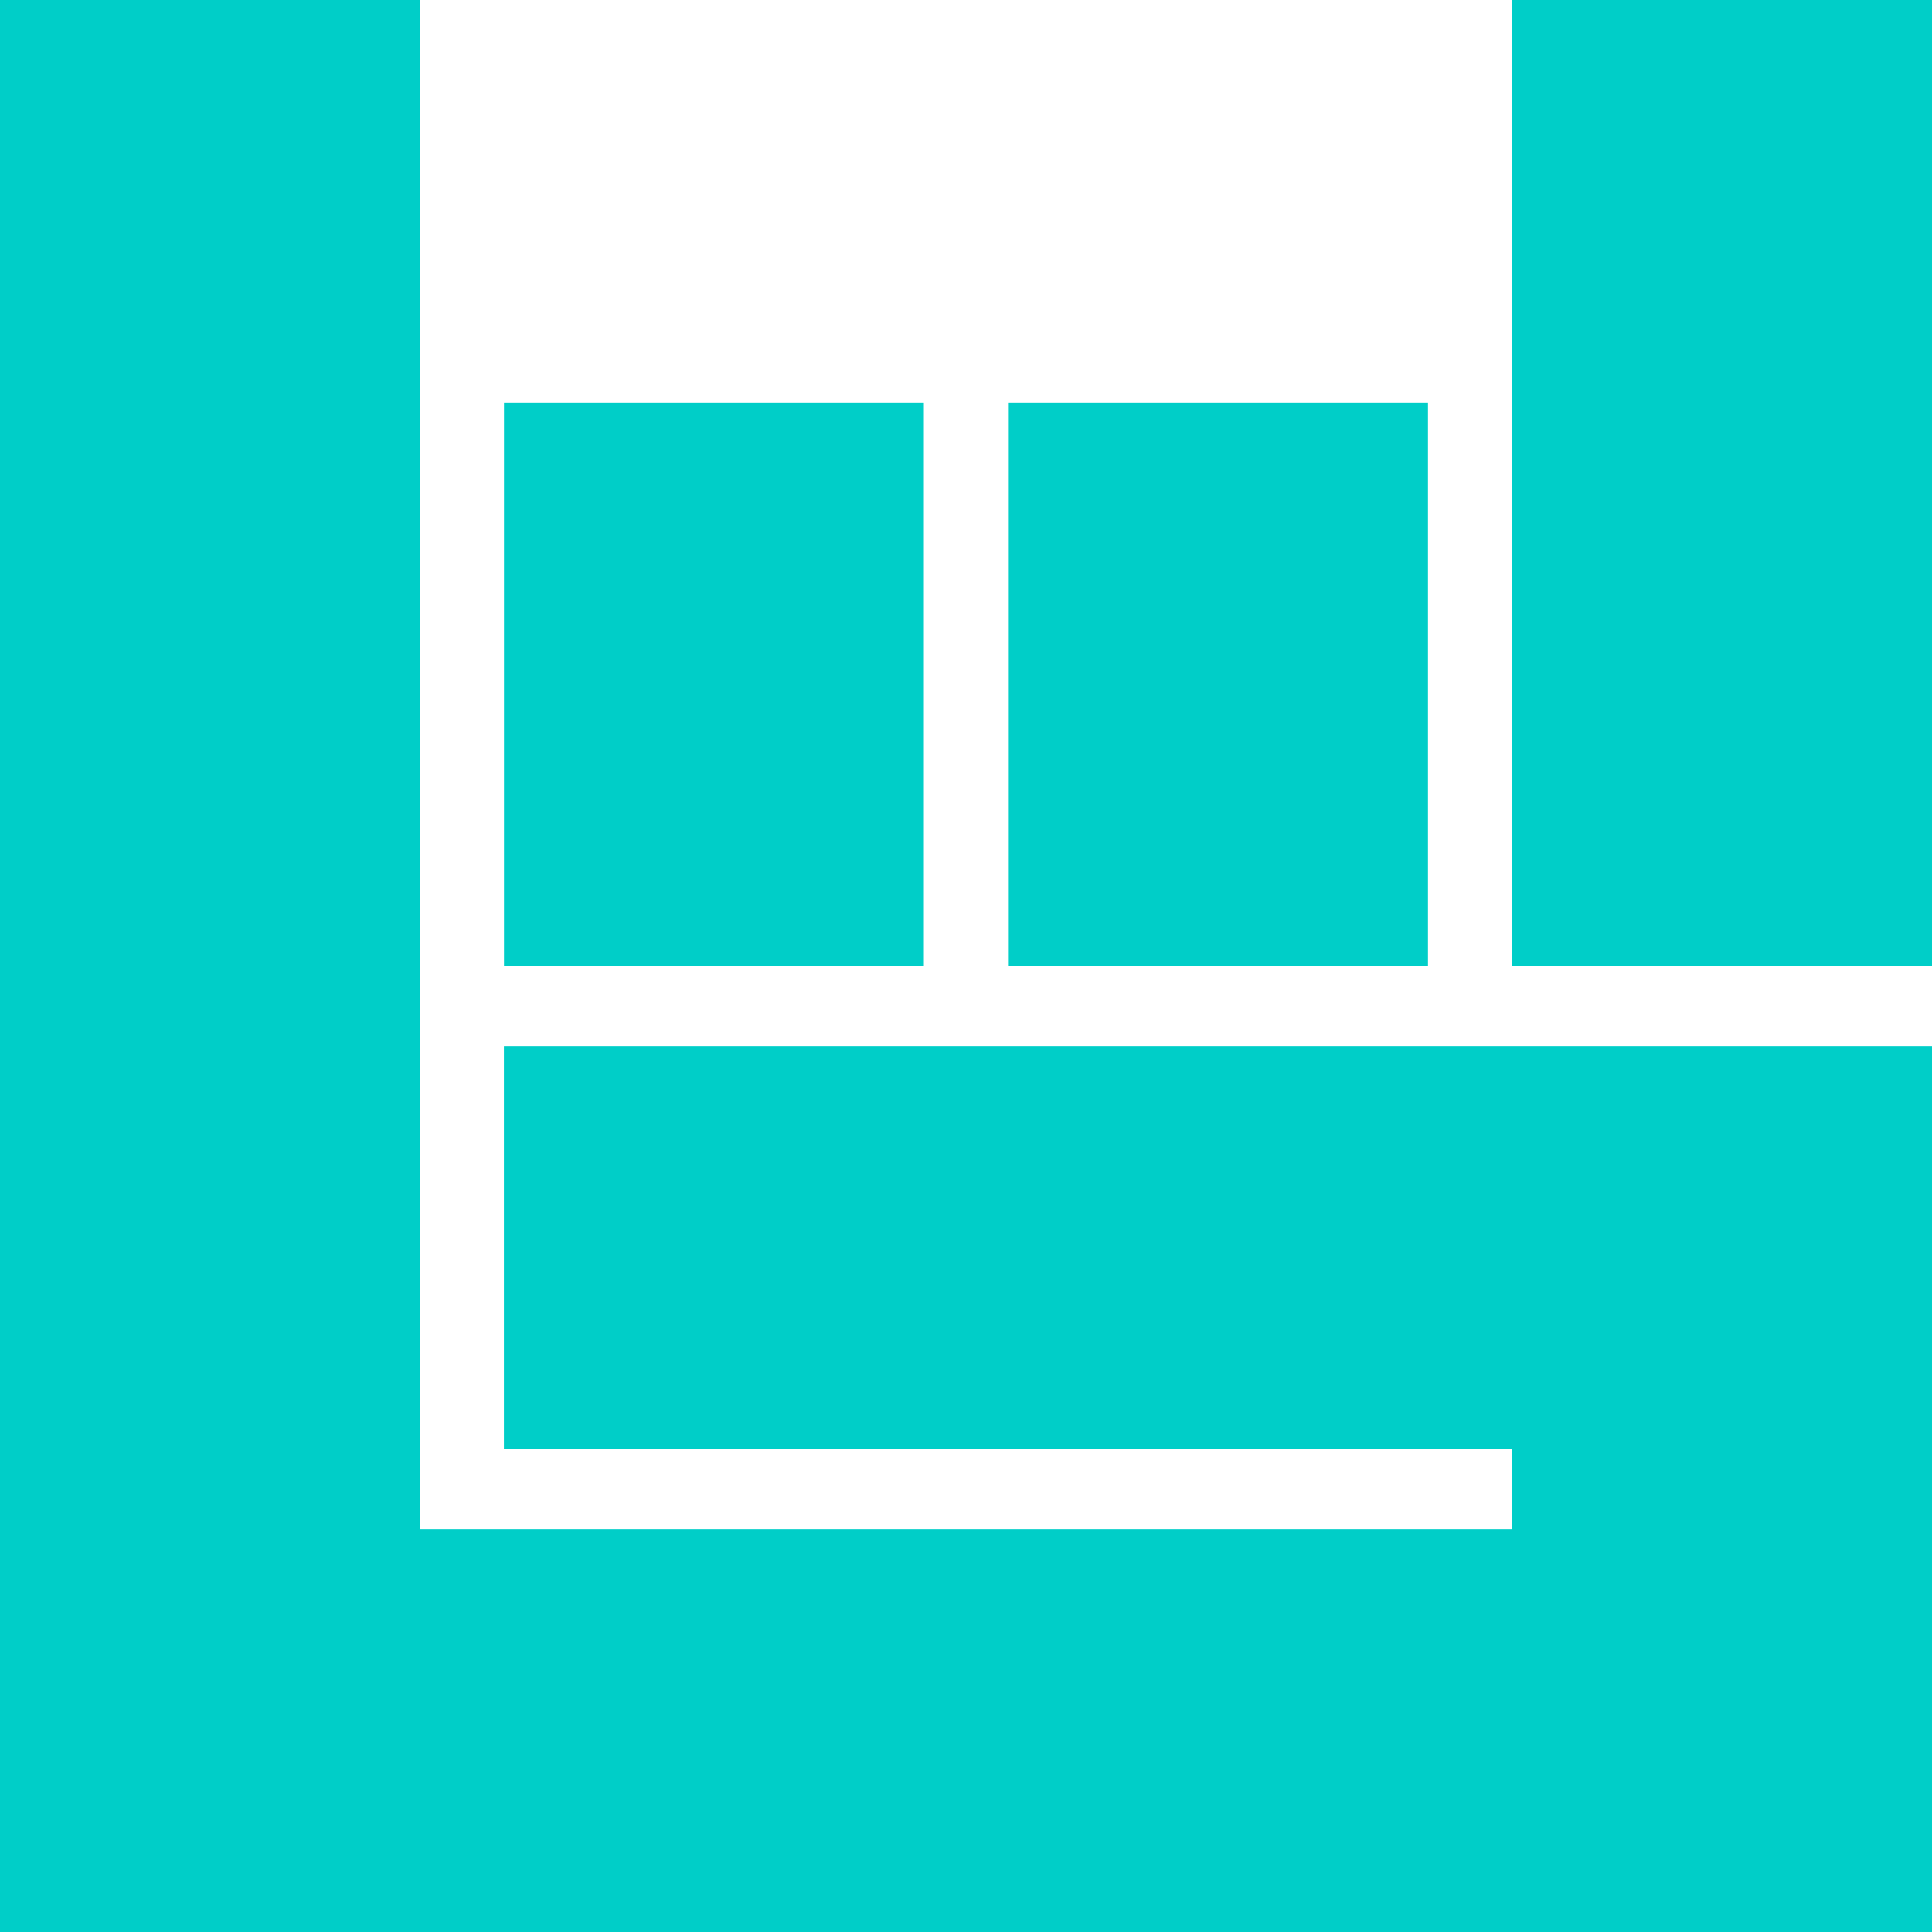 <svg xmlns="http://www.w3.org/2000/svg" role="img" viewBox="0 0 24 24" fill="#00CEC8"><title>Bandsintown</title><path d="M18.783 0H24v12h-5.217V0zm-6.261 5h5.217v7h-5.217V5zM6.26 5h5.217v7H6.261V5zM24 24H0V0h5.217v19h13.566v-1H6.26v-5H24v11Z" /></svg>